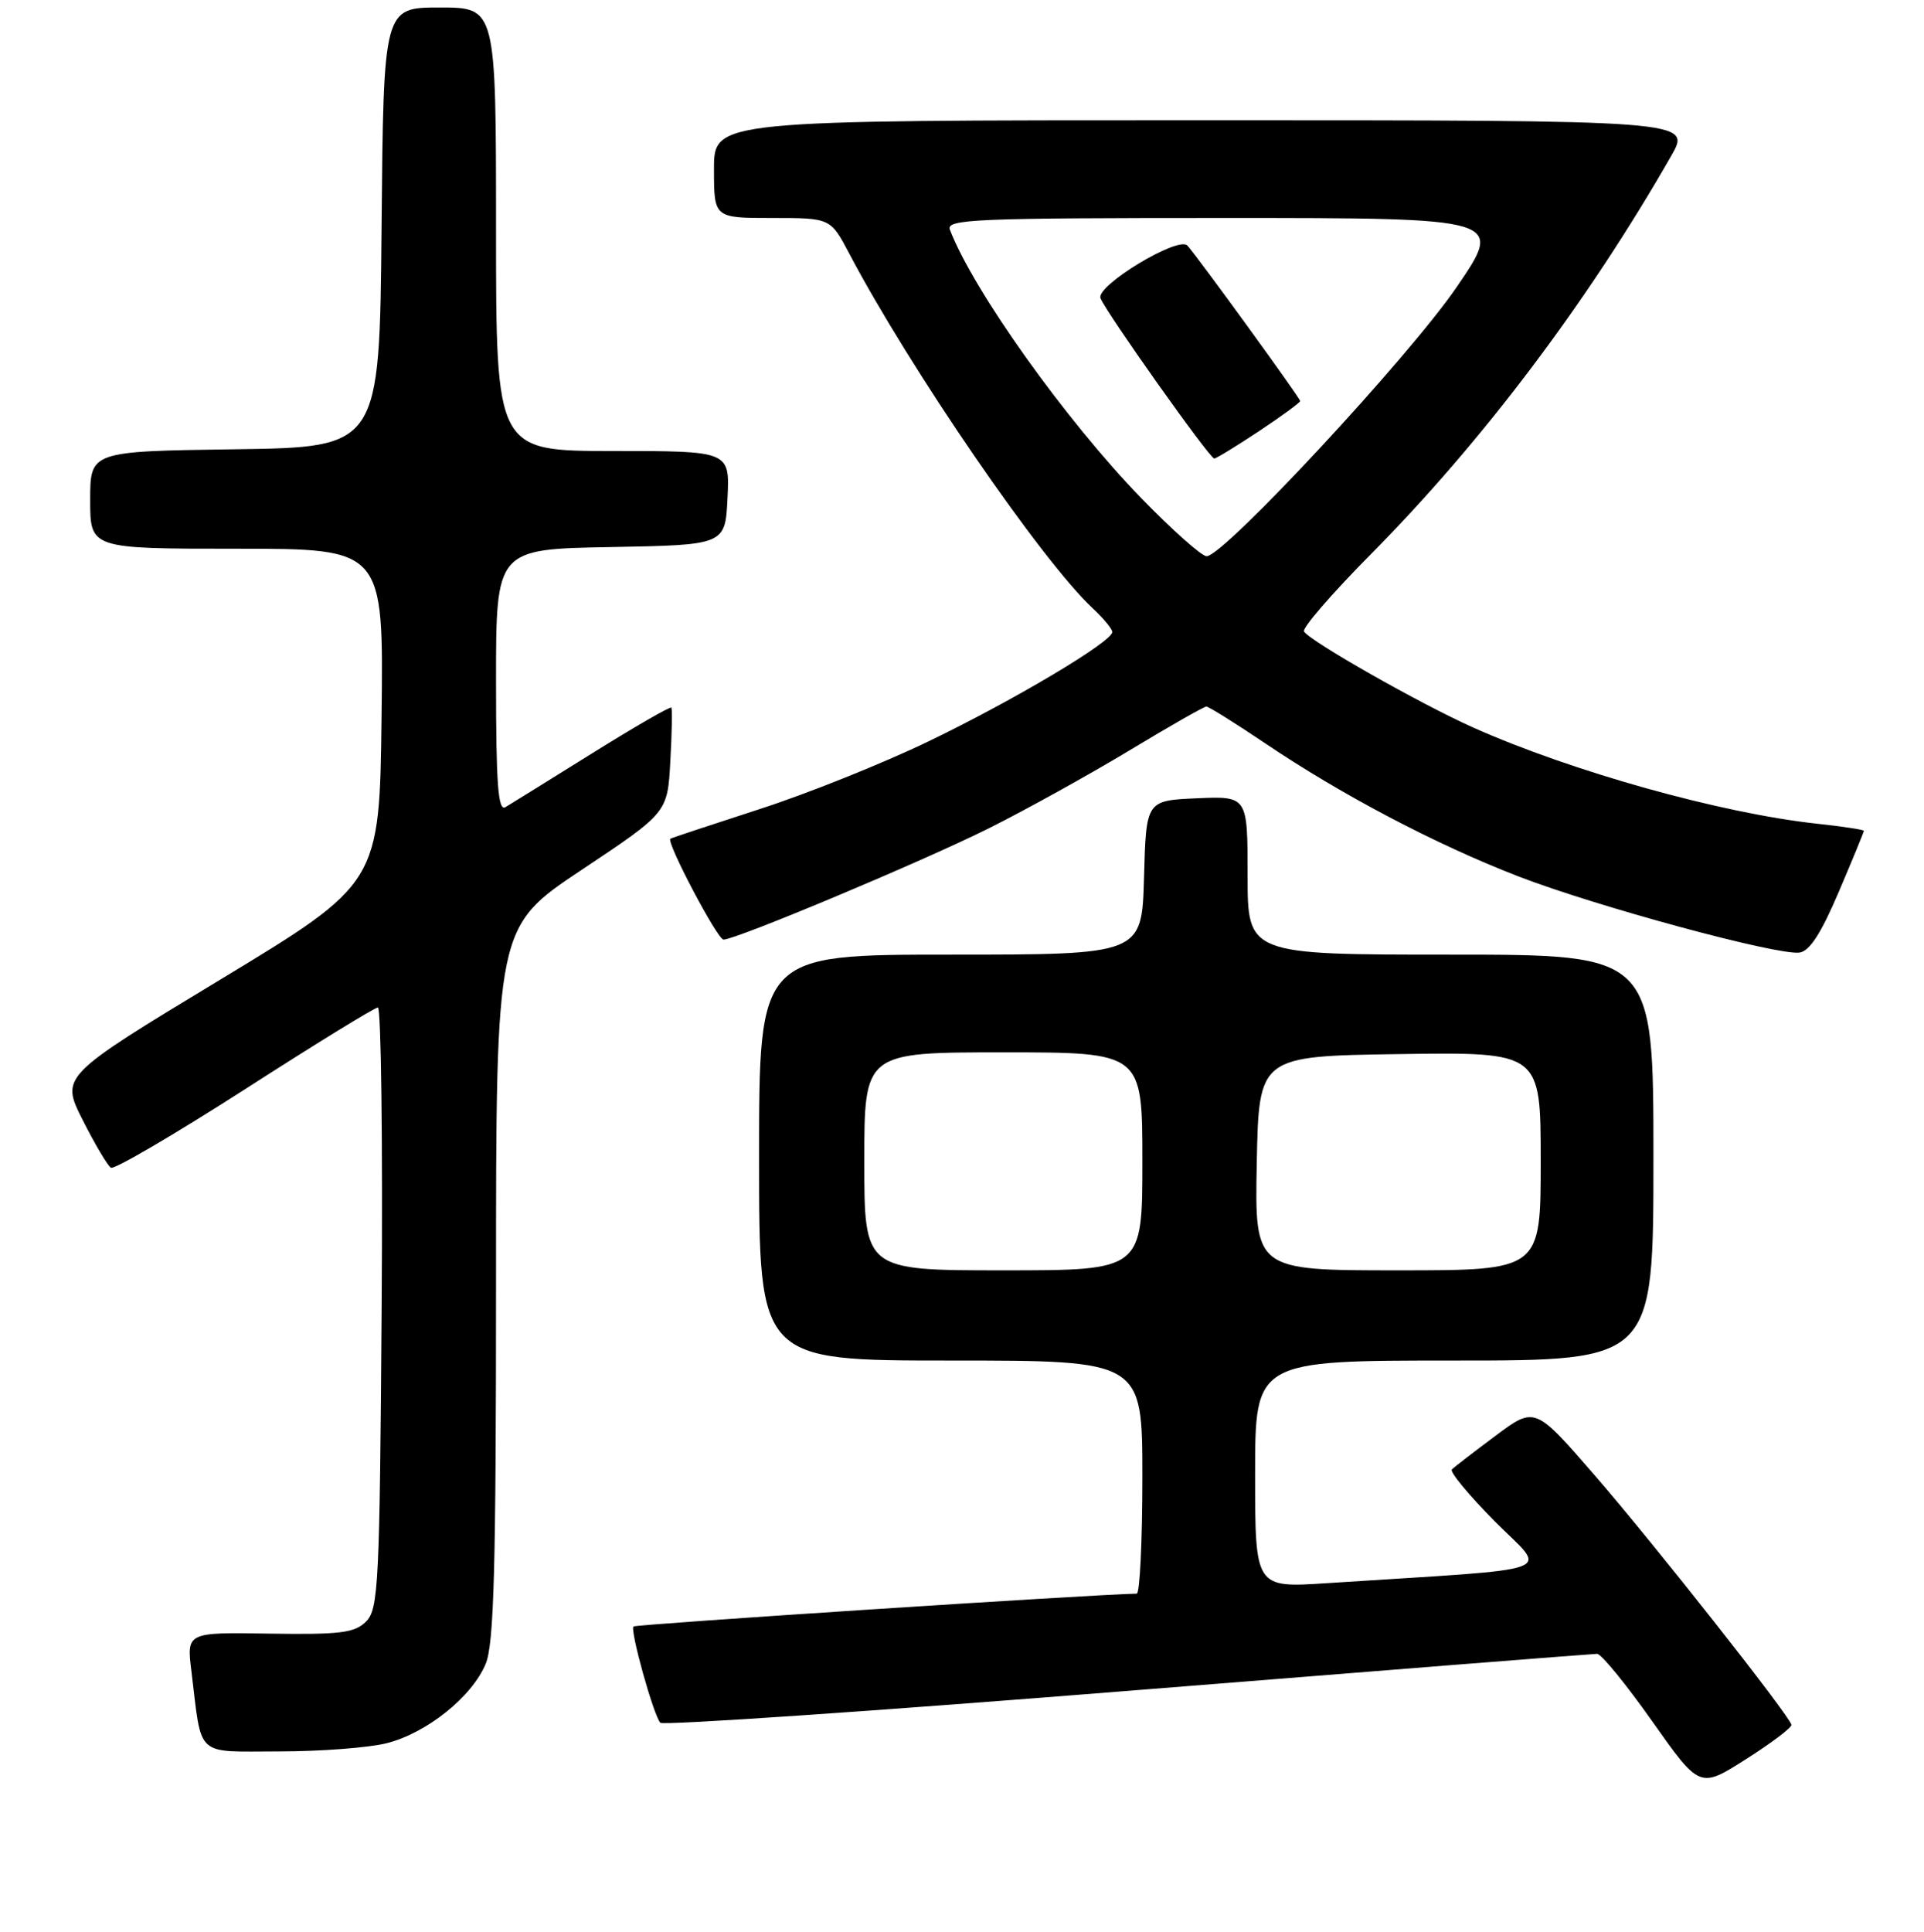 <?xml version="1.0" encoding="UTF-8" standalone="no"?>
<!DOCTYPE svg PUBLIC "-//W3C//DTD SVG 1.1//EN" "http://www.w3.org/Graphics/SVG/1.1/DTD/svg11.dtd" >
<svg xmlns="http://www.w3.org/2000/svg" xmlns:xlink="http://www.w3.org/1999/xlink" version="1.1" viewBox="0 0 256 257">
 <g >
 <path fill="currentColor"
d=" M 238.36 229.46 C 238.10 228.23 220.09 205.39 212.21 196.30 C 204.23 187.10 204.23 187.10 198.99 191.01 C 196.11 193.16 193.49 195.17 193.18 195.49 C 192.87 195.80 195.44 198.91 198.90 202.40 C 205.93 209.50 208.57 208.53 176.50 210.62 C 167.00 211.24 167.00 211.24 167.00 196.12 C 167.00 181.00 167.00 181.00 193.50 181.00 C 220.00 181.00 220.00 181.00 220.00 154.00 C 220.00 127.00 220.00 127.00 193.00 127.00 C 166.00 127.00 166.00 127.00 166.00 116.45 C 166.00 105.91 166.00 105.91 159.25 106.20 C 152.50 106.50 152.50 106.50 152.22 116.75 C 151.93 127.00 151.93 127.00 126.47 127.00 C 101.00 127.00 101.00 127.00 101.00 154.00 C 101.00 181.00 101.00 181.00 126.50 181.00 C 152.00 181.00 152.00 181.00 152.00 196.50 C 152.00 205.03 151.66 212.01 151.25 212.01 C 145.56 212.11 84.59 216.08 84.29 216.38 C 83.80 216.87 86.96 228.22 87.86 229.19 C 88.21 229.56 116.17 227.66 150.00 224.95 C 183.82 222.24 211.95 220.02 212.50 220.02 C 213.05 220.01 216.35 224.05 219.83 228.98 C 226.16 237.95 226.16 237.95 232.33 234.02 C 235.72 231.87 238.44 229.81 238.36 229.46 Z  M 51.44 231.91 C 56.76 230.57 62.79 225.75 64.62 221.36 C 65.73 218.72 66.00 208.64 66.00 170.69 C 66.00 123.31 66.00 123.31 77.41 115.71 C 88.82 108.11 88.82 108.11 89.19 101.30 C 89.40 97.56 89.46 94.34 89.33 94.14 C 89.21 93.94 84.47 96.67 78.80 100.21 C 73.14 103.74 67.94 106.97 67.25 107.38 C 66.27 107.96 66.00 104.34 66.00 90.59 C 66.00 73.05 66.00 73.05 81.25 72.78 C 96.50 72.50 96.50 72.50 96.80 66.25 C 97.10 60.00 97.10 60.00 81.55 60.00 C 66.00 60.00 66.00 60.00 66.00 30.50 C 66.00 1.00 66.00 1.00 58.52 1.00 C 51.03 1.00 51.03 1.00 50.77 30.25 C 50.50 59.50 50.50 59.50 31.25 59.77 C 12.00 60.04 12.00 60.04 12.00 66.52 C 12.00 73.00 12.00 73.00 31.52 73.00 C 51.04 73.00 51.04 73.00 50.77 95.25 C 50.50 117.50 50.50 117.50 29.28 130.34 C 8.06 143.18 8.06 143.18 11.01 149.02 C 12.63 152.23 14.32 155.08 14.76 155.35 C 15.20 155.62 23.19 150.94 32.53 144.95 C 41.86 138.95 49.85 134.04 50.28 134.03 C 50.71 134.01 50.94 151.98 50.78 173.97 C 50.52 210.80 50.36 214.07 48.71 215.72 C 47.19 217.24 45.29 217.47 35.88 217.33 C 24.83 217.15 24.83 217.15 25.47 222.33 C 26.90 233.98 25.83 233.00 37.14 233.00 C 42.62 233.00 49.06 232.51 51.44 231.91 Z  M 244.66 118.65 C 246.50 114.34 248.00 110.68 248.00 110.53 C 248.00 110.38 245.19 109.95 241.75 109.58 C 228.96 108.19 209.13 102.64 196.00 96.78 C 189.00 93.65 174.31 85.32 173.51 84.01 C 173.23 83.57 177.23 78.95 182.39 73.74 C 197.26 58.73 211.20 40.24 222.36 20.75 C 225.08 16.00 225.08 16.00 160.04 16.00 C 95.00 16.00 95.00 16.00 95.00 22.50 C 95.00 29.00 95.00 29.00 102.75 29.00 C 110.50 29.00 110.50 29.00 113.00 33.74 C 121.09 49.09 138.64 74.65 145.39 80.92 C 146.83 82.26 148.00 83.68 148.00 84.08 C 148.00 85.36 134.92 93.15 123.54 98.63 C 117.52 101.54 107.39 105.60 101.04 107.65 C 94.69 109.71 89.37 111.47 89.20 111.58 C 88.59 111.96 95.46 125.00 96.27 125.00 C 97.94 125.00 122.71 114.61 131.50 110.23 C 136.45 107.76 144.87 103.09 150.22 99.87 C 155.56 96.64 160.19 94.00 160.51 94.00 C 160.83 94.00 164.33 96.19 168.30 98.86 C 178.53 105.77 190.98 112.31 202.00 116.58 C 212.33 120.57 236.34 127.09 239.41 126.73 C 240.76 126.57 242.29 124.21 244.66 118.65 Z  M 115.00 154.50 C 115.00 140.00 115.00 140.00 133.50 140.00 C 152.00 140.00 152.00 140.00 152.00 154.50 C 152.00 169.00 152.00 169.00 133.50 169.00 C 115.00 169.00 115.00 169.00 115.00 154.50 Z  M 167.22 154.75 C 167.50 140.50 167.50 140.50 186.25 140.23 C 205.00 139.96 205.00 139.96 205.00 154.48 C 205.00 169.00 205.00 169.00 185.97 169.00 C 166.95 169.00 166.95 169.00 167.22 154.75 Z  M 151.83 66.25 C 141.77 55.87 129.49 38.64 126.39 30.56 C 125.85 29.16 129.65 29.00 162.95 29.00 C 200.11 29.00 200.11 29.00 193.80 38.22 C 187.51 47.44 162.82 74.00 160.55 74.00 C 159.89 74.00 155.97 70.51 151.83 66.25 Z  M 167.52 57.36 C 170.53 55.36 173.00 53.55 173.00 53.35 C 173.00 52.97 159.38 34.21 157.99 32.67 C 156.80 31.35 145.79 38.01 146.43 39.67 C 147.14 41.53 160.95 61.00 161.56 61.00 C 161.82 61.00 164.50 59.36 167.52 57.36 Z "/>
</g>
</svg>